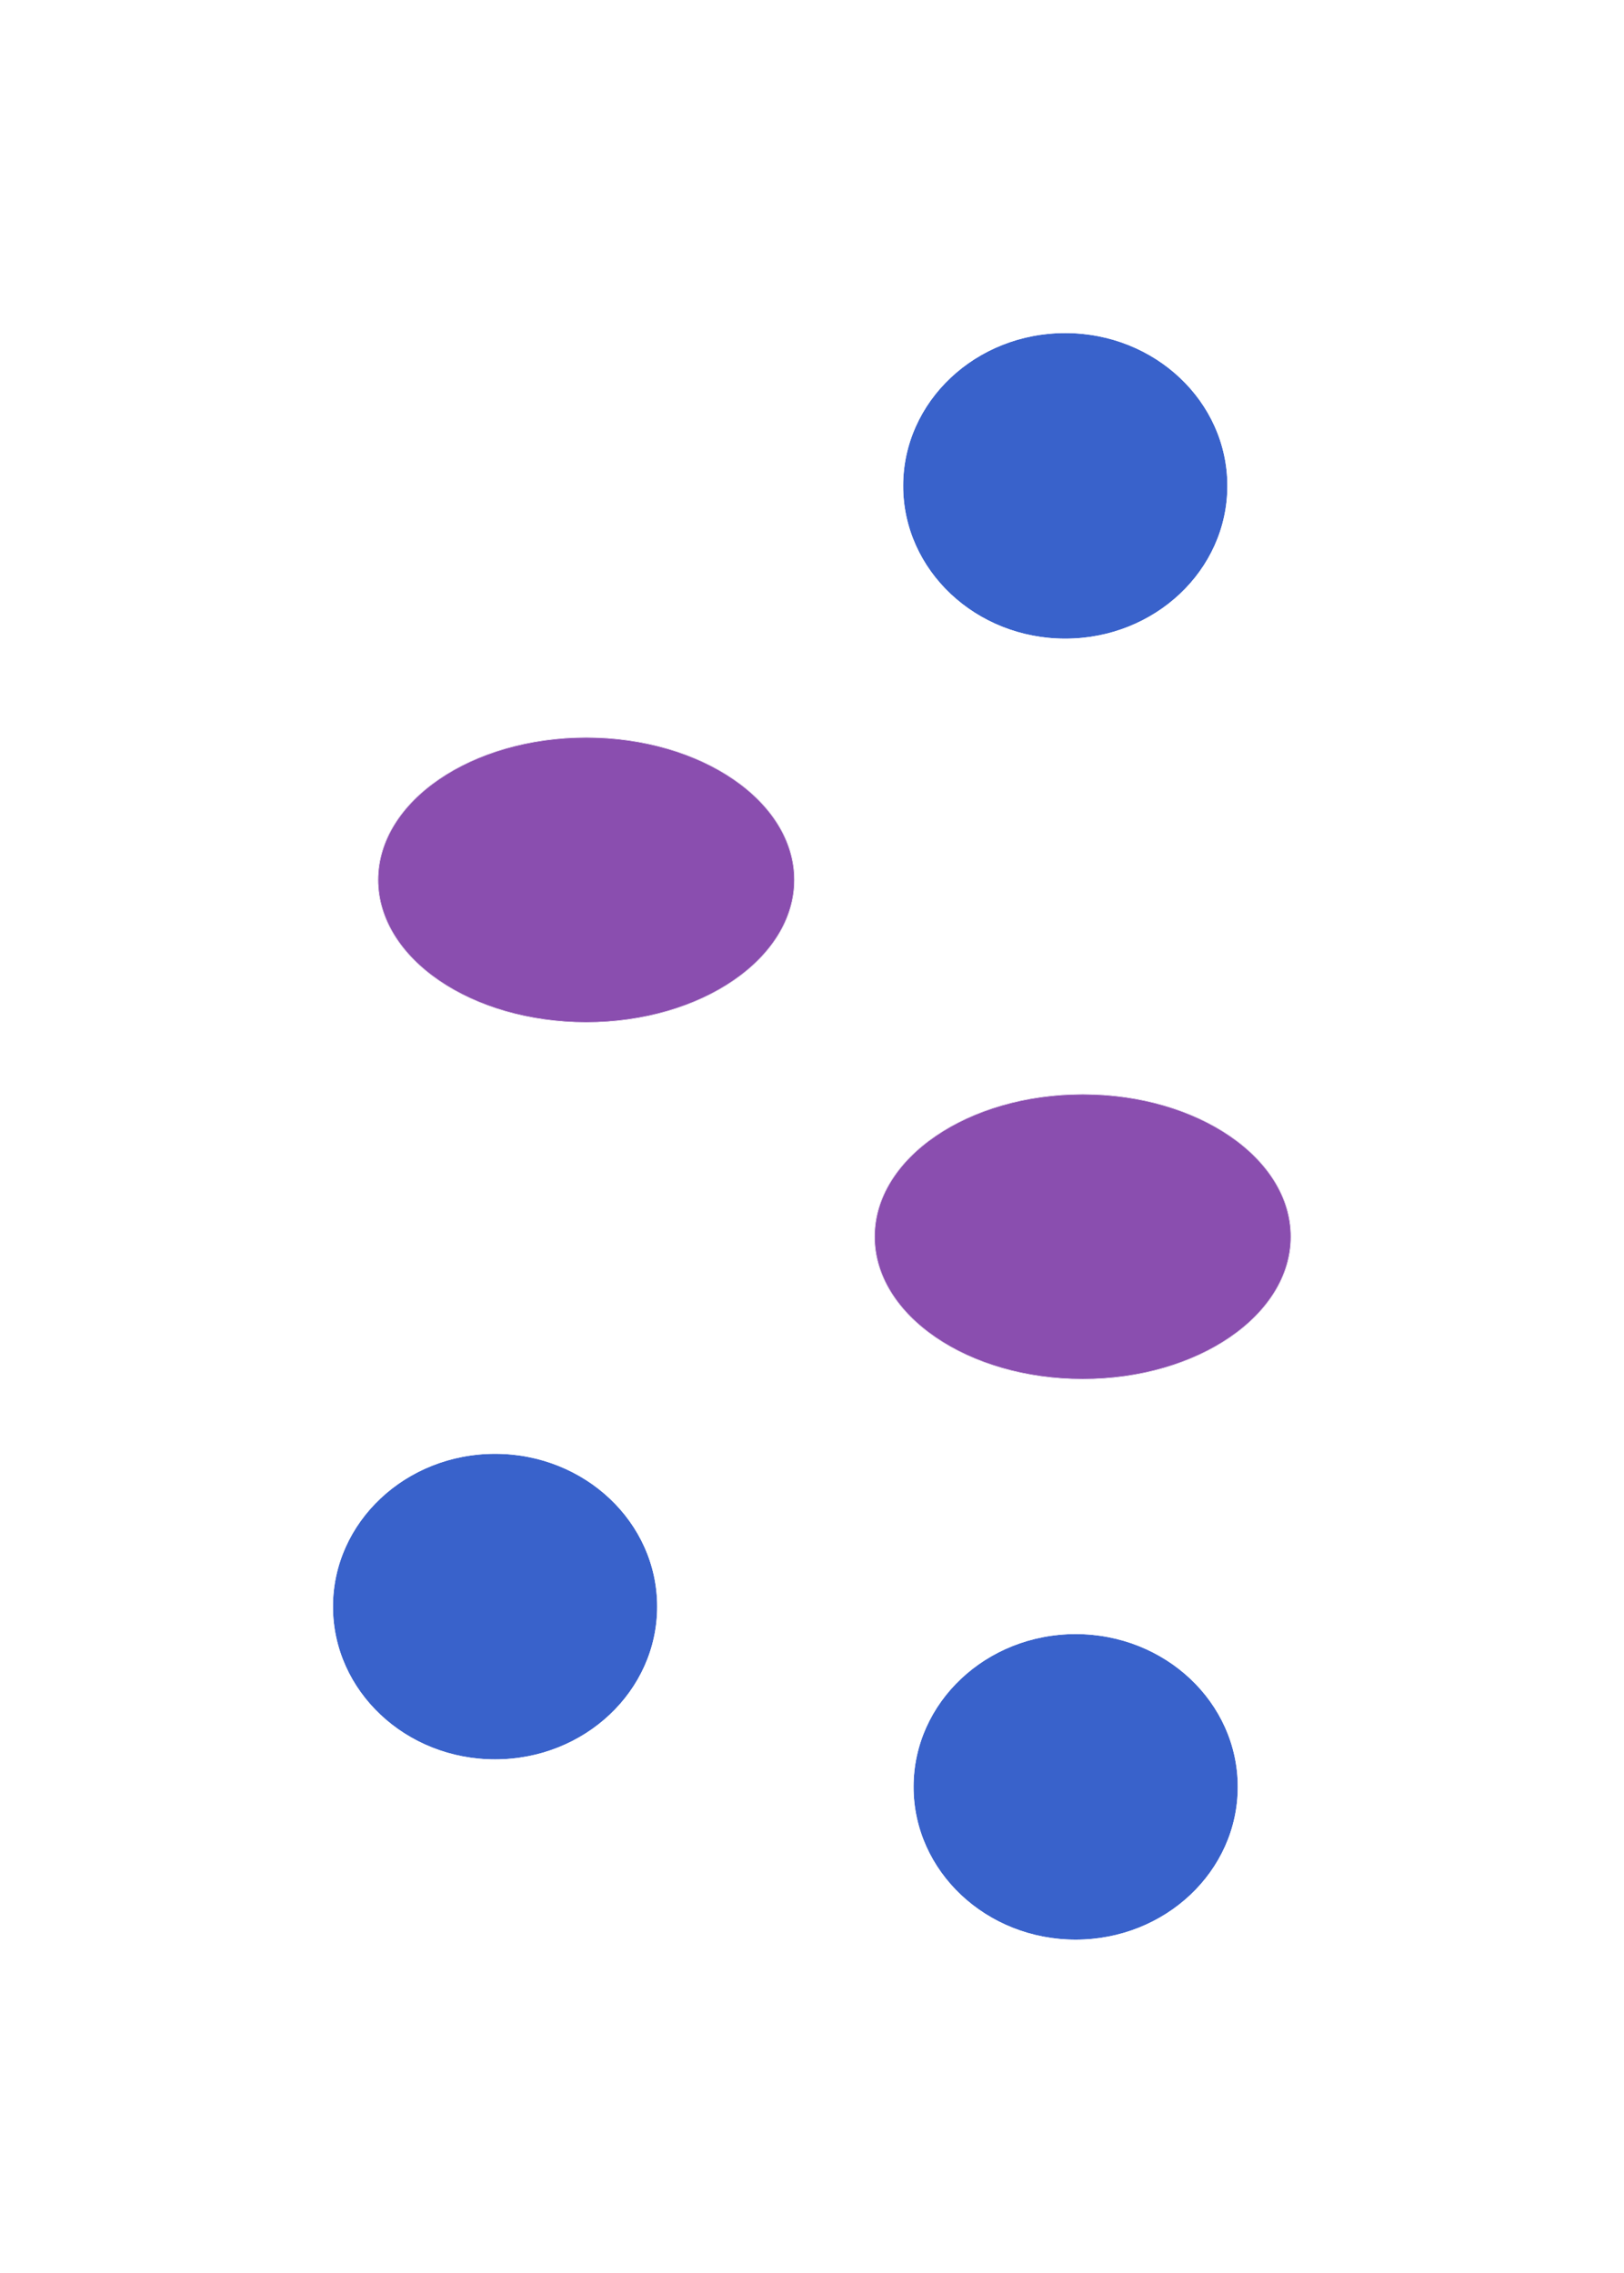 <svg width="3902" height="5459" viewBox="0 0 3902 5459" fill="none" xmlns="http://www.w3.org/2000/svg">
<g filter="url(#filter0_f_45_3)">
<path d="M2949 1167C2949 1369.69 2774.61 1534 2559.5 1534C2344.39 1534 2170 1369.69 2170 1167C2170 964.311 2344.39 800 2559.5 800C2774.61 800 2949 964.311 2949 1167Z" fill="#3962CB"/>
</g>
<path d="M2559.5 1534.5C2774.86 1534.5 2949.5 1369.99 2949.5 1167C2949.5 964.008 2774.86 799.5 2559.5 799.5C2344.14 799.5 2169.5 964.008 2169.5 1167C2169.5 1369.99 2344.14 1534.5 2559.5 1534.5Z" stroke="white"/>
<g filter="url(#filter1_f_45_3)">
<path d="M1579 3859C1579 4061.69 1404.61 4226 1189.5 4226C974.385 4226 800 4061.69 800 3859C800 3656.31 974.385 3492 1189.5 3492C1404.61 3492 1579 3656.31 1579 3859Z" fill="#3962CB"/>
</g>
<path d="M1189.5 4226.5C1404.86 4226.5 1579.5 4061.99 1579.5 3859C1579.5 3656.01 1404.86 3491.5 1189.5 3491.5C974.137 3491.5 799.5 3656.01 799.5 3859C799.5 4061.99 974.137 4226.5 1189.5 4226.5Z" stroke="white"/>
<g filter="url(#filter2_f_45_3)">
<path d="M1909 2113.5C1909 2302.66 1684.92 2456 1408.5 2456C1132.08 2456 908 2302.66 908 2113.5C908 1924.34 1132.08 1771 1408.5 1771C1684.92 1771 1909 1924.34 1909 2113.5Z" fill="#8A4EAF"/>
</g>
<path d="M1908.5 2113.5C1908.5 2207.87 1852.61 2293.35 1762.12 2355.27C1671.65 2417.19 1546.62 2455.5 1408.5 2455.5C1270.38 2455.5 1145.35 2417.19 1054.88 2355.27C964.394 2293.35 908.5 2207.87 908.5 2113.5C908.5 2019.13 964.394 1933.65 1054.88 1871.73C1145.35 1809.81 1270.38 1771.5 1408.5 1771.5C1546.62 1771.5 1671.65 1809.81 1762.12 1871.73C1852.61 1933.65 1908.5 2019.13 1908.5 2113.5Z" stroke="white"/>
<g filter="url(#filter3_f_45_3)">
<path d="M3102 2970.5C3102 3159.66 2877.92 3313 2601.5 3313C2325.08 3313 2101 3159.66 2101 2970.5C2101 2781.34 2325.08 2628 2601.5 2628C2877.92 2628 3102 2781.34 3102 2970.5Z" fill="#8A4EAF"/>
</g>
<path d="M3101.5 2970.5C3101.5 3064.87 3045.61 3150.35 2955.12 3212.27C2864.65 3274.19 2739.62 3312.5 2601.5 3312.5C2463.38 3312.5 2338.35 3274.19 2247.88 3212.27C2157.39 3150.35 2101.5 3064.87 2101.5 2970.5C2101.5 2876.13 2157.39 2790.65 2247.88 2728.73C2338.35 2666.81 2463.38 2628.5 2601.5 2628.5C2739.62 2628.5 2864.65 2666.81 2955.12 2728.73C3045.61 2790.65 3101.5 2876.13 3101.5 2970.5Z" stroke="white"/>
<g filter="url(#filter4_f_45_3)">
<path d="M2974 4292C2974 4494.69 2799.61 4659 2584.5 4659C2369.39 4659 2195 4494.69 2195 4292C2195 4089.31 2369.39 3925 2584.5 3925C2799.61 3925 2974 4089.31 2974 4292Z" fill="#3962CB"/>
</g>
<path d="M2584.5 4659.5C2799.86 4659.5 2974.5 4494.99 2974.5 4292C2974.5 4089.01 2799.86 3924.5 2584.5 3924.5C2369.14 3924.5 2194.5 4089.01 2194.5 4292C2194.5 4494.99 2369.14 4659.5 2584.5 4659.5Z" stroke="white"/>
<defs>
<filter id="filter0_f_45_3" x="1370" y="0" width="2379" height="2334" filterUnits="userSpaceOnUse" color-interpolation-filters="sRGB">
<feFlood flood-opacity="0" result="BackgroundImageFix"/>
<feBlend mode="normal" in="SourceGraphic" in2="BackgroundImageFix" result="shape"/>
<feGaussianBlur stdDeviation="400" result="effect1_foregroundBlur_45_3"/>
</filter>
<filter id="filter1_f_45_3" x="0" y="2692" width="2379" height="2334" filterUnits="userSpaceOnUse" color-interpolation-filters="sRGB">
<feFlood flood-opacity="0" result="BackgroundImageFix"/>
<feBlend mode="normal" in="SourceGraphic" in2="BackgroundImageFix" result="shape"/>
<feGaussianBlur stdDeviation="400" result="effect1_foregroundBlur_45_3"/>
</filter>
<filter id="filter2_f_45_3" x="108" y="971" width="2601" height="2285" filterUnits="userSpaceOnUse" color-interpolation-filters="sRGB">
<feFlood flood-opacity="0" result="BackgroundImageFix"/>
<feBlend mode="normal" in="SourceGraphic" in2="BackgroundImageFix" result="shape"/>
<feGaussianBlur stdDeviation="400" result="effect1_foregroundBlur_45_3"/>
</filter>
<filter id="filter3_f_45_3" x="1301" y="1828" width="2601" height="2285" filterUnits="userSpaceOnUse" color-interpolation-filters="sRGB">
<feFlood flood-opacity="0" result="BackgroundImageFix"/>
<feBlend mode="normal" in="SourceGraphic" in2="BackgroundImageFix" result="shape"/>
<feGaussianBlur stdDeviation="400" result="effect1_foregroundBlur_45_3"/>
</filter>
<filter id="filter4_f_45_3" x="1395" y="3125" width="2379" height="2334" filterUnits="userSpaceOnUse" color-interpolation-filters="sRGB">
<feFlood flood-opacity="0" result="BackgroundImageFix"/>
<feBlend mode="normal" in="SourceGraphic" in2="BackgroundImageFix" result="shape"/>
<feGaussianBlur stdDeviation="400" result="effect1_foregroundBlur_45_3"/>
</filter>
</defs>
</svg>
